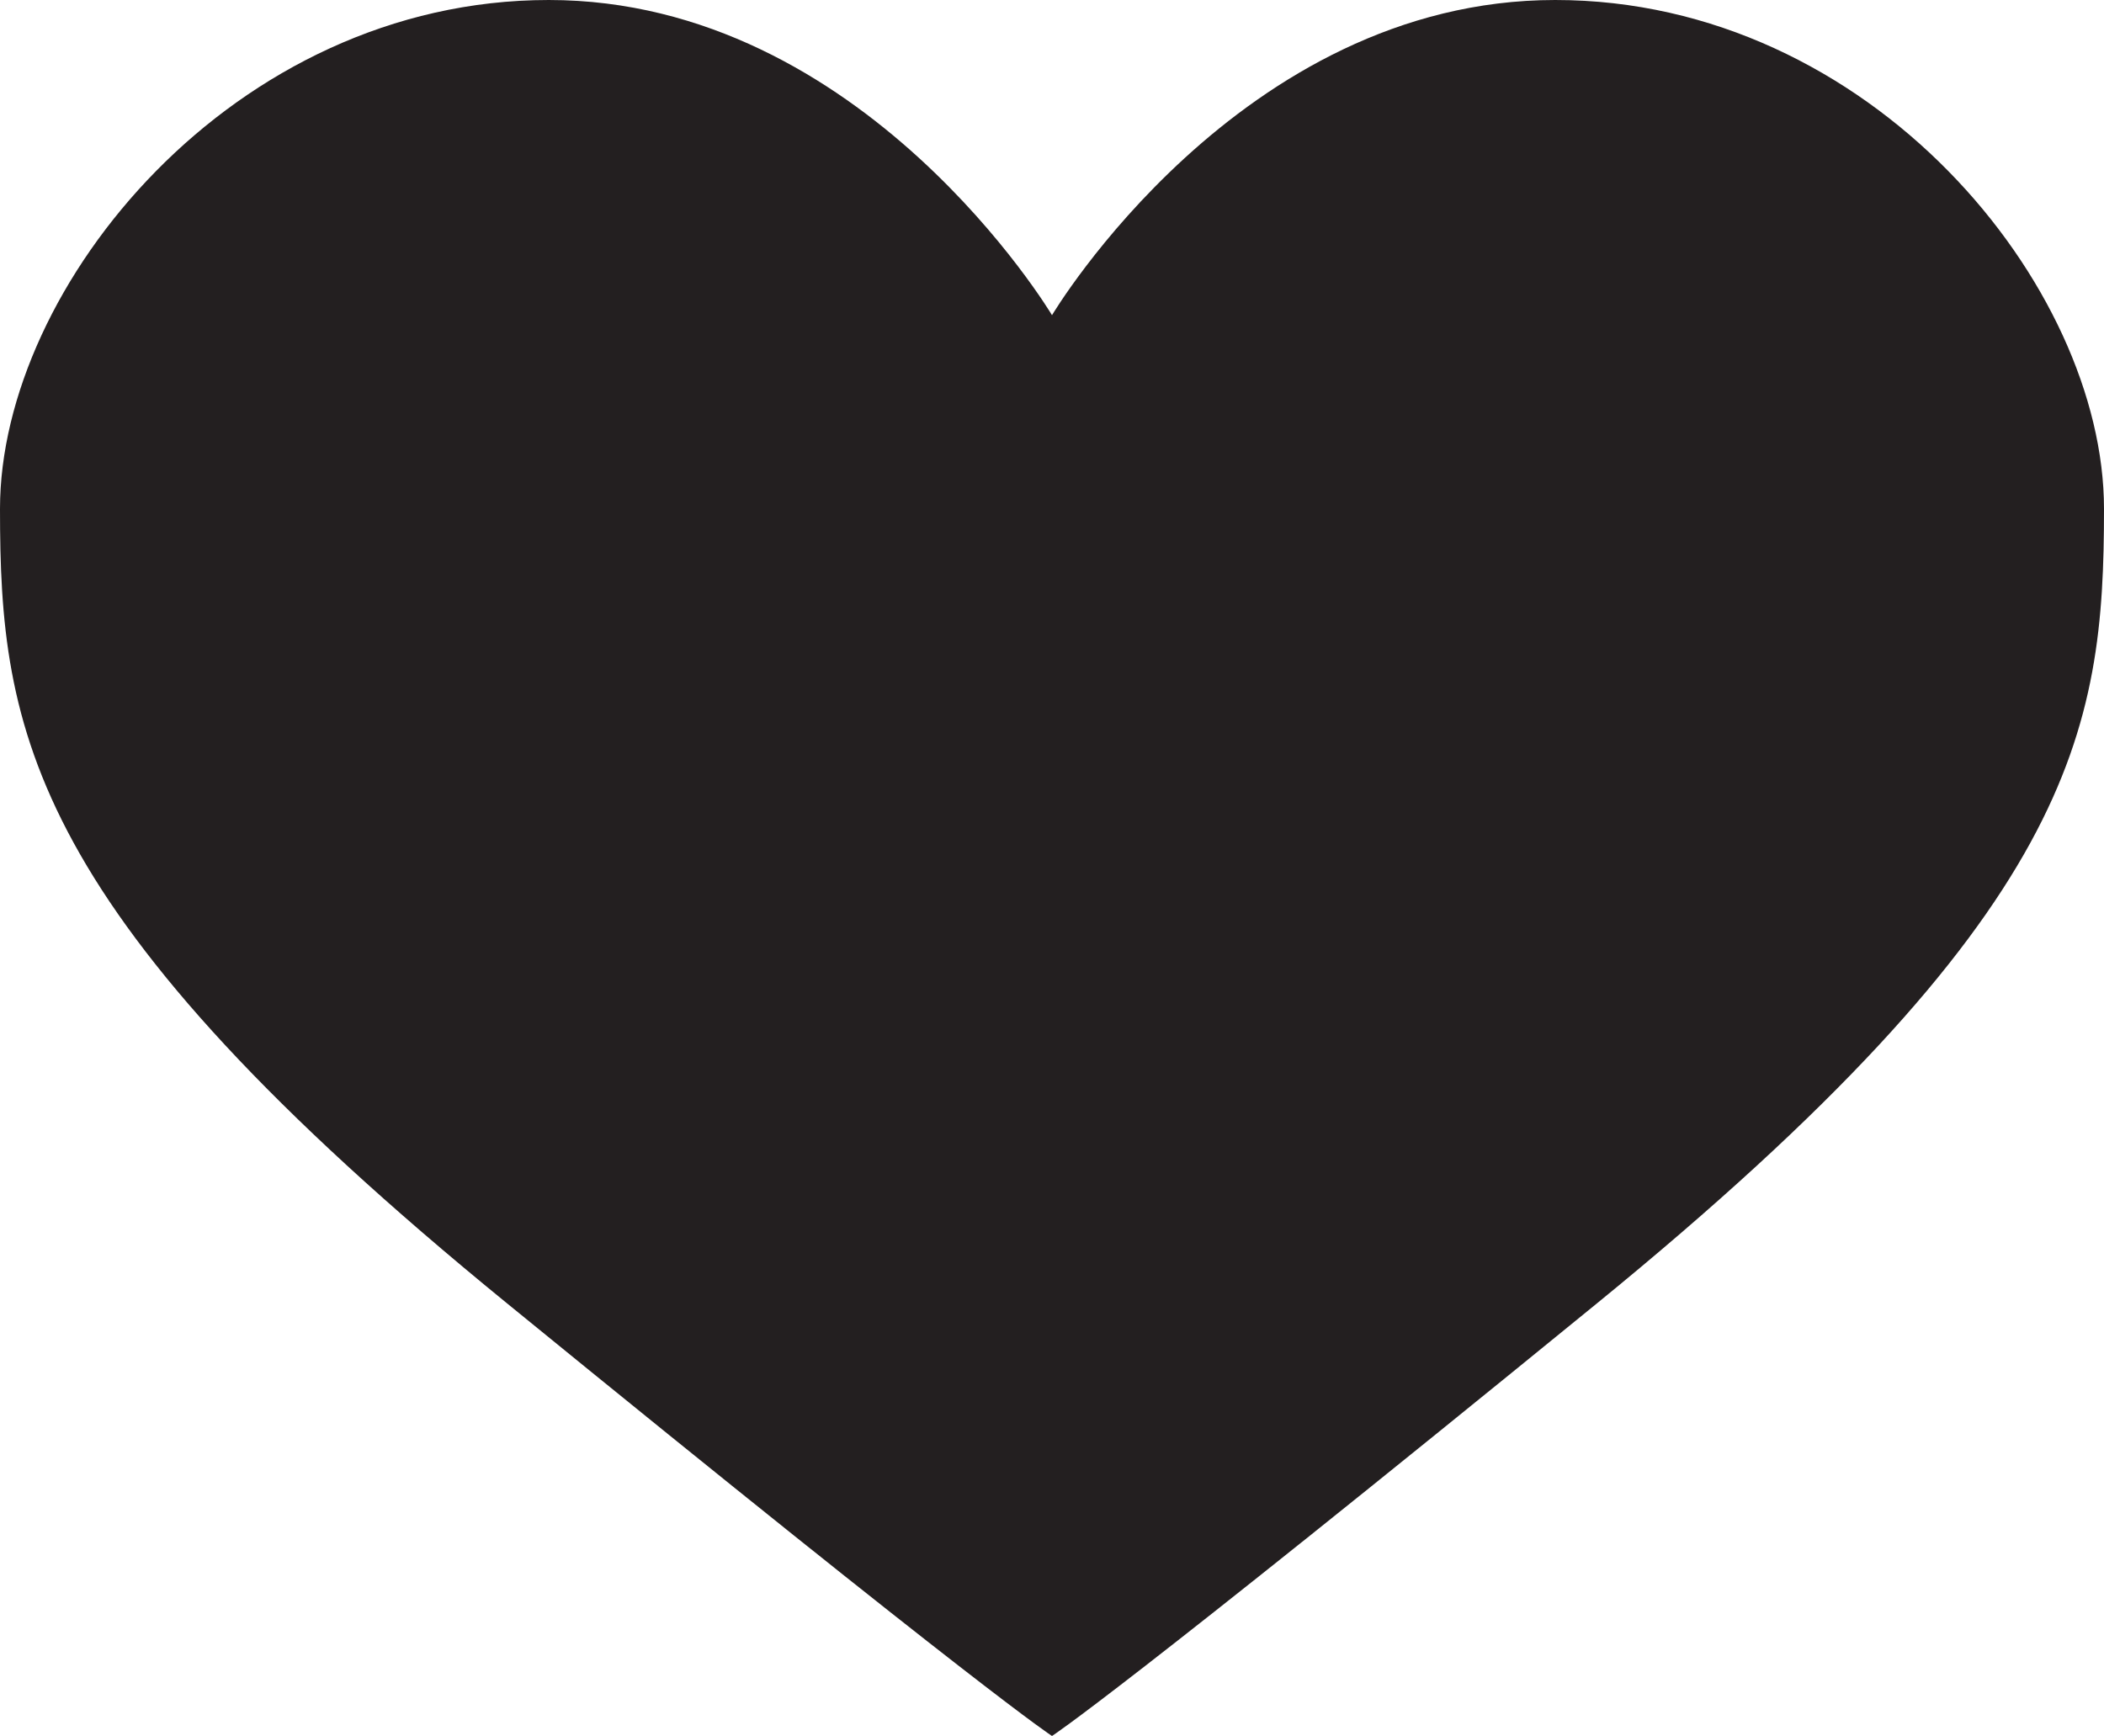 <svg xmlns="http://www.w3.org/2000/svg" viewBox="0 0 161.26 133.05"><defs><style>.cls-1{fill:#231f20;}</style></defs><g id="Layer_2" data-name="Layer 2"><g id="Layer_1-2" data-name="Layer 1"><path class="cls-1" d="M161.26,39c0,17.08-2.12,30.93-38.84,60.89s-41.79,33.18-41.79,33.18-5.06-3.22-41.79-33.18S0,56.06,0,39,17.9,0,42.06,0,80.63,24.16,80.63,24.16,95,0,119.2,0,161.26,21.91,161.26,39Z"/></g></g></svg>